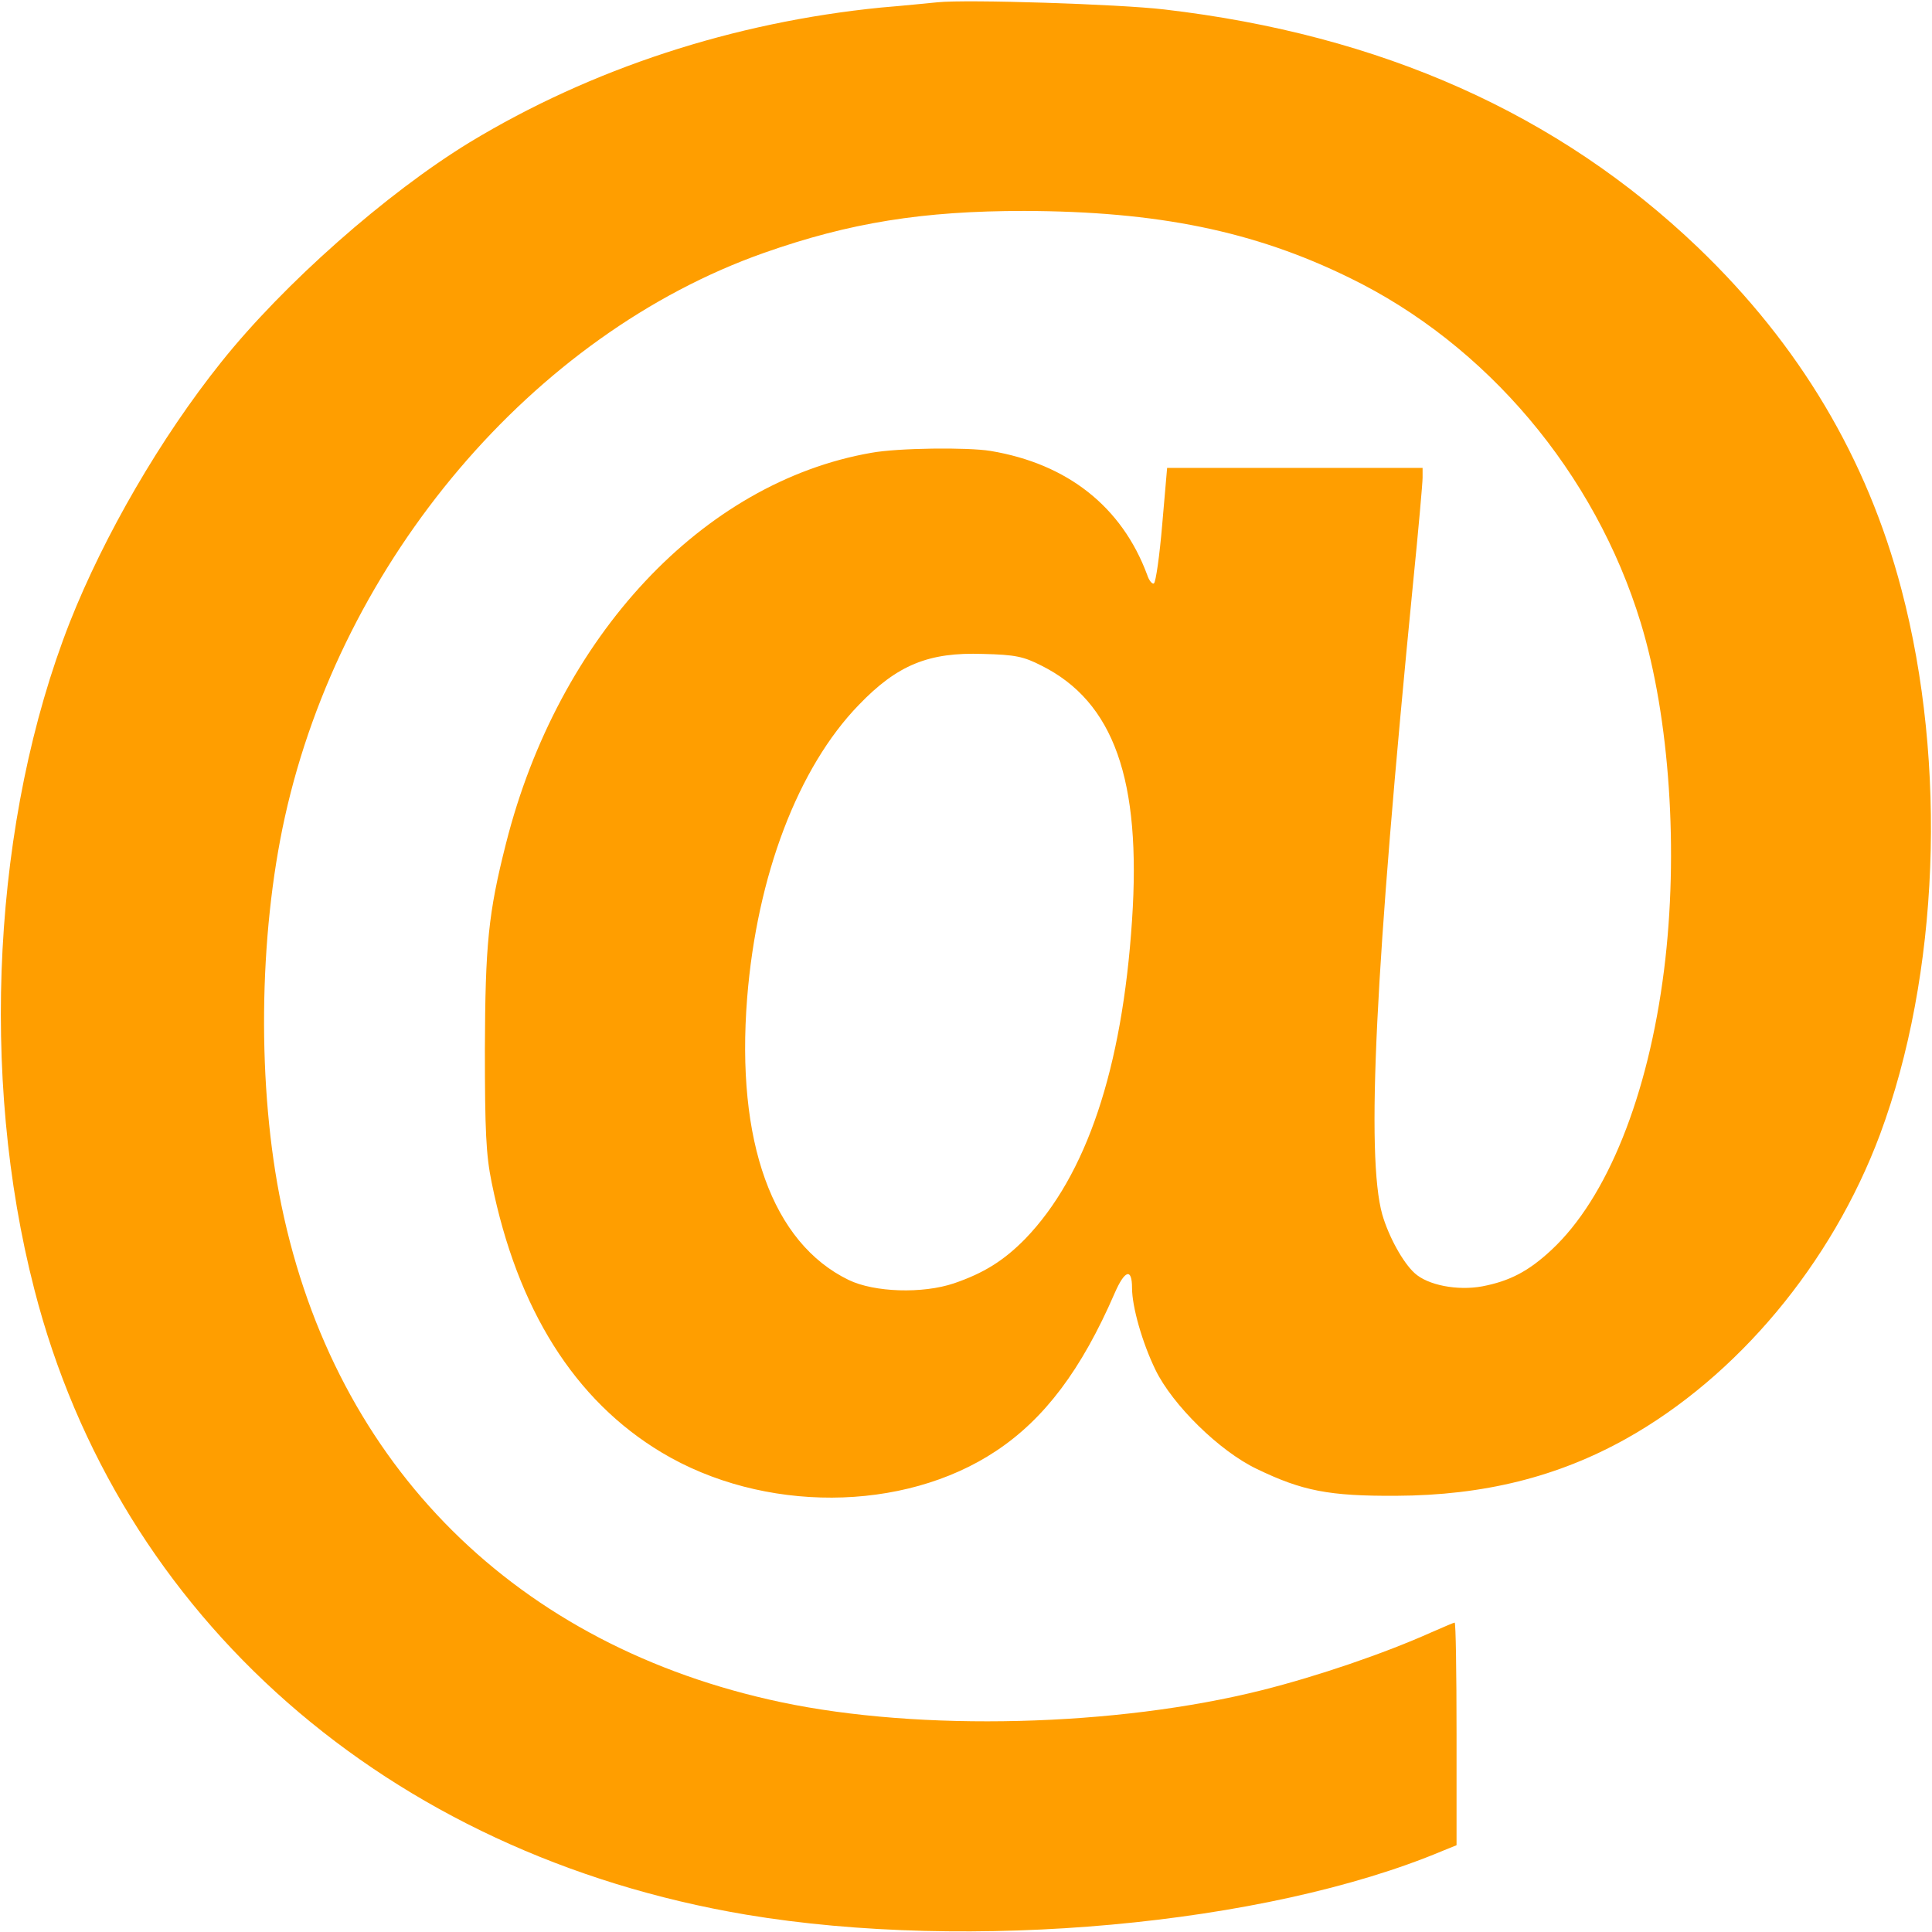 <svg version="1.0" xmlns="http://www.w3.org/2000/svg" width="682.667" height="682.667" viewBox="0 0 512 512"><path d="M248.5.6c-2.2.2-8.9.9-15 1.4-39.2 3.9-76.8 16.2-109 35.7C102.4 51.2 75.2 75.2 58.6 96c-16 20-31 45.9-40.1 68.9-20.4 52-24 120.2-9.4 176.8 22.3 87 93.7 149.7 188.6 165.7 59.1 9.9 137.7 2.8 184.6-16.9l3.7-1.5v-29.5c0-16.2-.2-29.5-.5-29.5-.2 0-3 1.2-6.2 2.6-12.5 5.6-30.1 11.6-44.8 15.3-38.6 9.7-90.6 11-127.5 3.2-70-14.8-118.1-62.5-132.4-131.6-6.5-31.2-6.1-71.4.9-103 15.1-68.2 65.8-127.9 127-149.5 22.7-8 42.1-11.1 68.9-11.1 35.3.1 60.9 5.3 86.2 17.7 36.4 17.7 65.1 51.8 77.2 91.4 7.7 25.2 10.1 60.9 6.2 92-4.2 33.4-15.1 60.5-29.8 74.2-6.1 5.7-11.1 8.3-18.4 9.7-6.6 1.2-14.4-.3-17.9-3.5-3.1-2.8-6.9-9.7-8.6-15.6-4.3-15.5-1.9-64.9 8.2-167.5 1.4-13.9 2.5-26.3 2.5-27.7V124h-67.7l-1.3 15c-.7 8.3-1.7 15.3-2.2 15.6-.4.3-1.3-.7-1.8-2.3-6.7-18-21.1-29.4-41.5-32.8-6.1-1-24.5-.8-31.6.5-44.7 7.8-82.9 48.6-96.8 103.5-4.7 18.5-5.5 26.8-5.6 54.5 0 21.7.3 28.1 1.8 35.4 6.8 33.6 22 57.7 45 71.5 26.8 16.1 64.1 16 88.7-.4 12.8-8.5 22.6-21.5 31.4-41.8 2.7-6.2 4.6-6.7 4.6-1.4 0 5 2.7 14.5 6.2 21.7 4.5 9.3 17 21.6 26.9 26.3 12 5.8 19.1 7.2 36.9 7.1 23.2-.1 42.8-5 60.9-15.1 29.5-16.5 54.5-46.4 67.3-80.6 15.7-42.2 17.9-98.2 5.7-144.5-9.1-34.7-27-64.8-53.9-90.6-37-35.4-83.9-56.4-141.5-63.1-11.9-1.4-52.3-2.7-60-1.9zM276 176.4c19.2 9.6 26.5 30.3 24 67.5-2.6 39.4-12.1 67.6-28.3 84.4-5.7 5.8-11 9.1-18.9 11.8-8.3 2.8-21.1 2.4-27.9-.9-20.2-9.8-29.9-36.6-26.9-74.7 2.6-32.5 13.5-61.1 29.6-77.7 10.2-10.6 18.5-14 32.9-13.5 8.6.2 10.8.7 15.5 3.1z" fill="#FF9E00"/></svg>